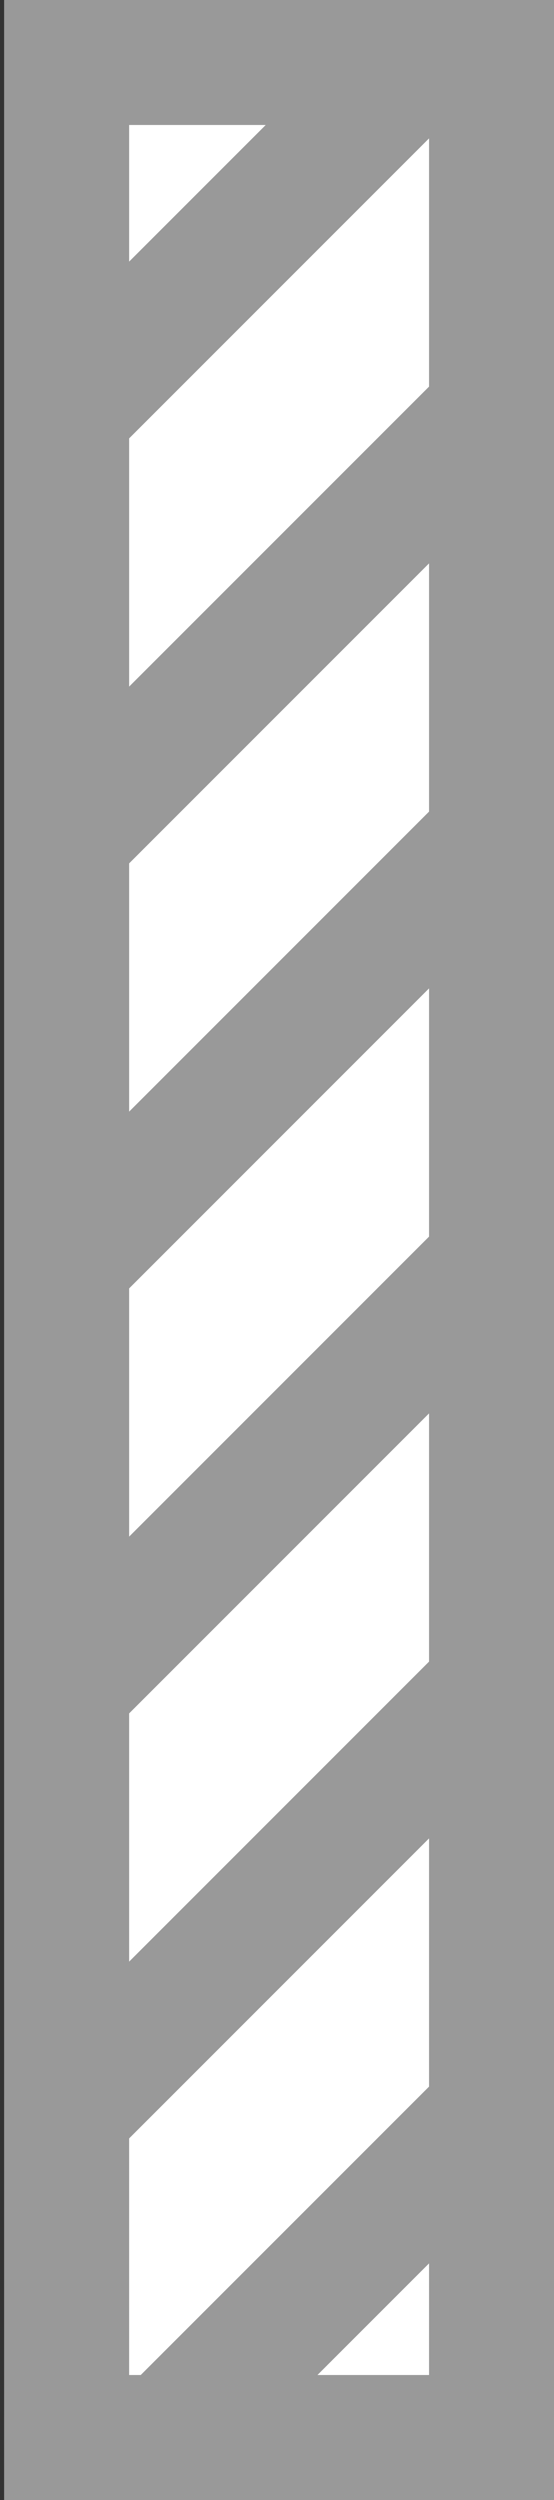 <?xml version="1.0" encoding="utf-8"?>
<!-- Generator: Adobe Illustrator 16.0.0, SVG Export Plug-In . SVG Version: 6.00 Build 0)  -->
<!DOCTYPE svg PUBLIC "-//W3C//DTD SVG 1.1//EN" "http://www.w3.org/Graphics/SVG/1.1/DTD/svg11.dtd">
<svg version="1.1" xmlns="http://www.w3.org/2000/svg" xmlns:xlink="http://www.w3.org/1999/xlink" x="0px" y="0px"
	 width="22.167px" height="100px" viewBox="0 0 22.167 100" enable-background="new 0 0 22.167 100" xml:space="preserve">
<rect x="0" y="0" width="22.167" height="100" fill="#333333" stroke="none"/>
<g id="Layer_2">
	<rect x="0.167" fill="#FFFFFF" width="22" height="100"/>
</g>
<g id="Layer_1">
	<path display="none" fill="none" stroke="#999999" stroke-width="5" stroke-miterlimit="10" d="M19.667,97.5h-17v-95h17V97.5z
		 M5.667,2.5l13.972,13.972L5.667,2.5z M2.667,16.5l16.972,16.972 M2.667,33.5l16.972,16.973 M2.667,50.5l16.972,16.973
		 M19.638,84.473L2.667,67.5 M2.667,84.5l13,13"/>
	<path fill="none" stroke="#999999" stroke-width="5" stroke-miterlimit="10" d="M2.667,2.5h17v95h-17V2.5z M2.695,16.472
		L16.667,2.5L2.695,16.472z M2.695,33.472L19.667,16.5 M2.695,50.473L19.667,33.5 M2.695,67.473L19.667,50.5 M19.667,67.5
		L2.695,84.473 M6.667,97.5l13-13"/>
	<g display="none">
		<path display="inline" fill="#999999" d="M11.083,21.5c3.17,0,5.75,2.579,5.75,5.75s-2.579,5.75-5.75,5.75s-5.75-2.579-5.75-5.75
			S7.913,21.5,11.083,21.5 M11.083,16.5c-5.938,0-10.75,4.812-10.75,10.75s4.812,10.75,10.75,10.75s10.75-4.812,10.75-10.75
			S17.021,16.5,11.083,16.5L11.083,16.5z"/>
	</g>
</g>
</svg>
